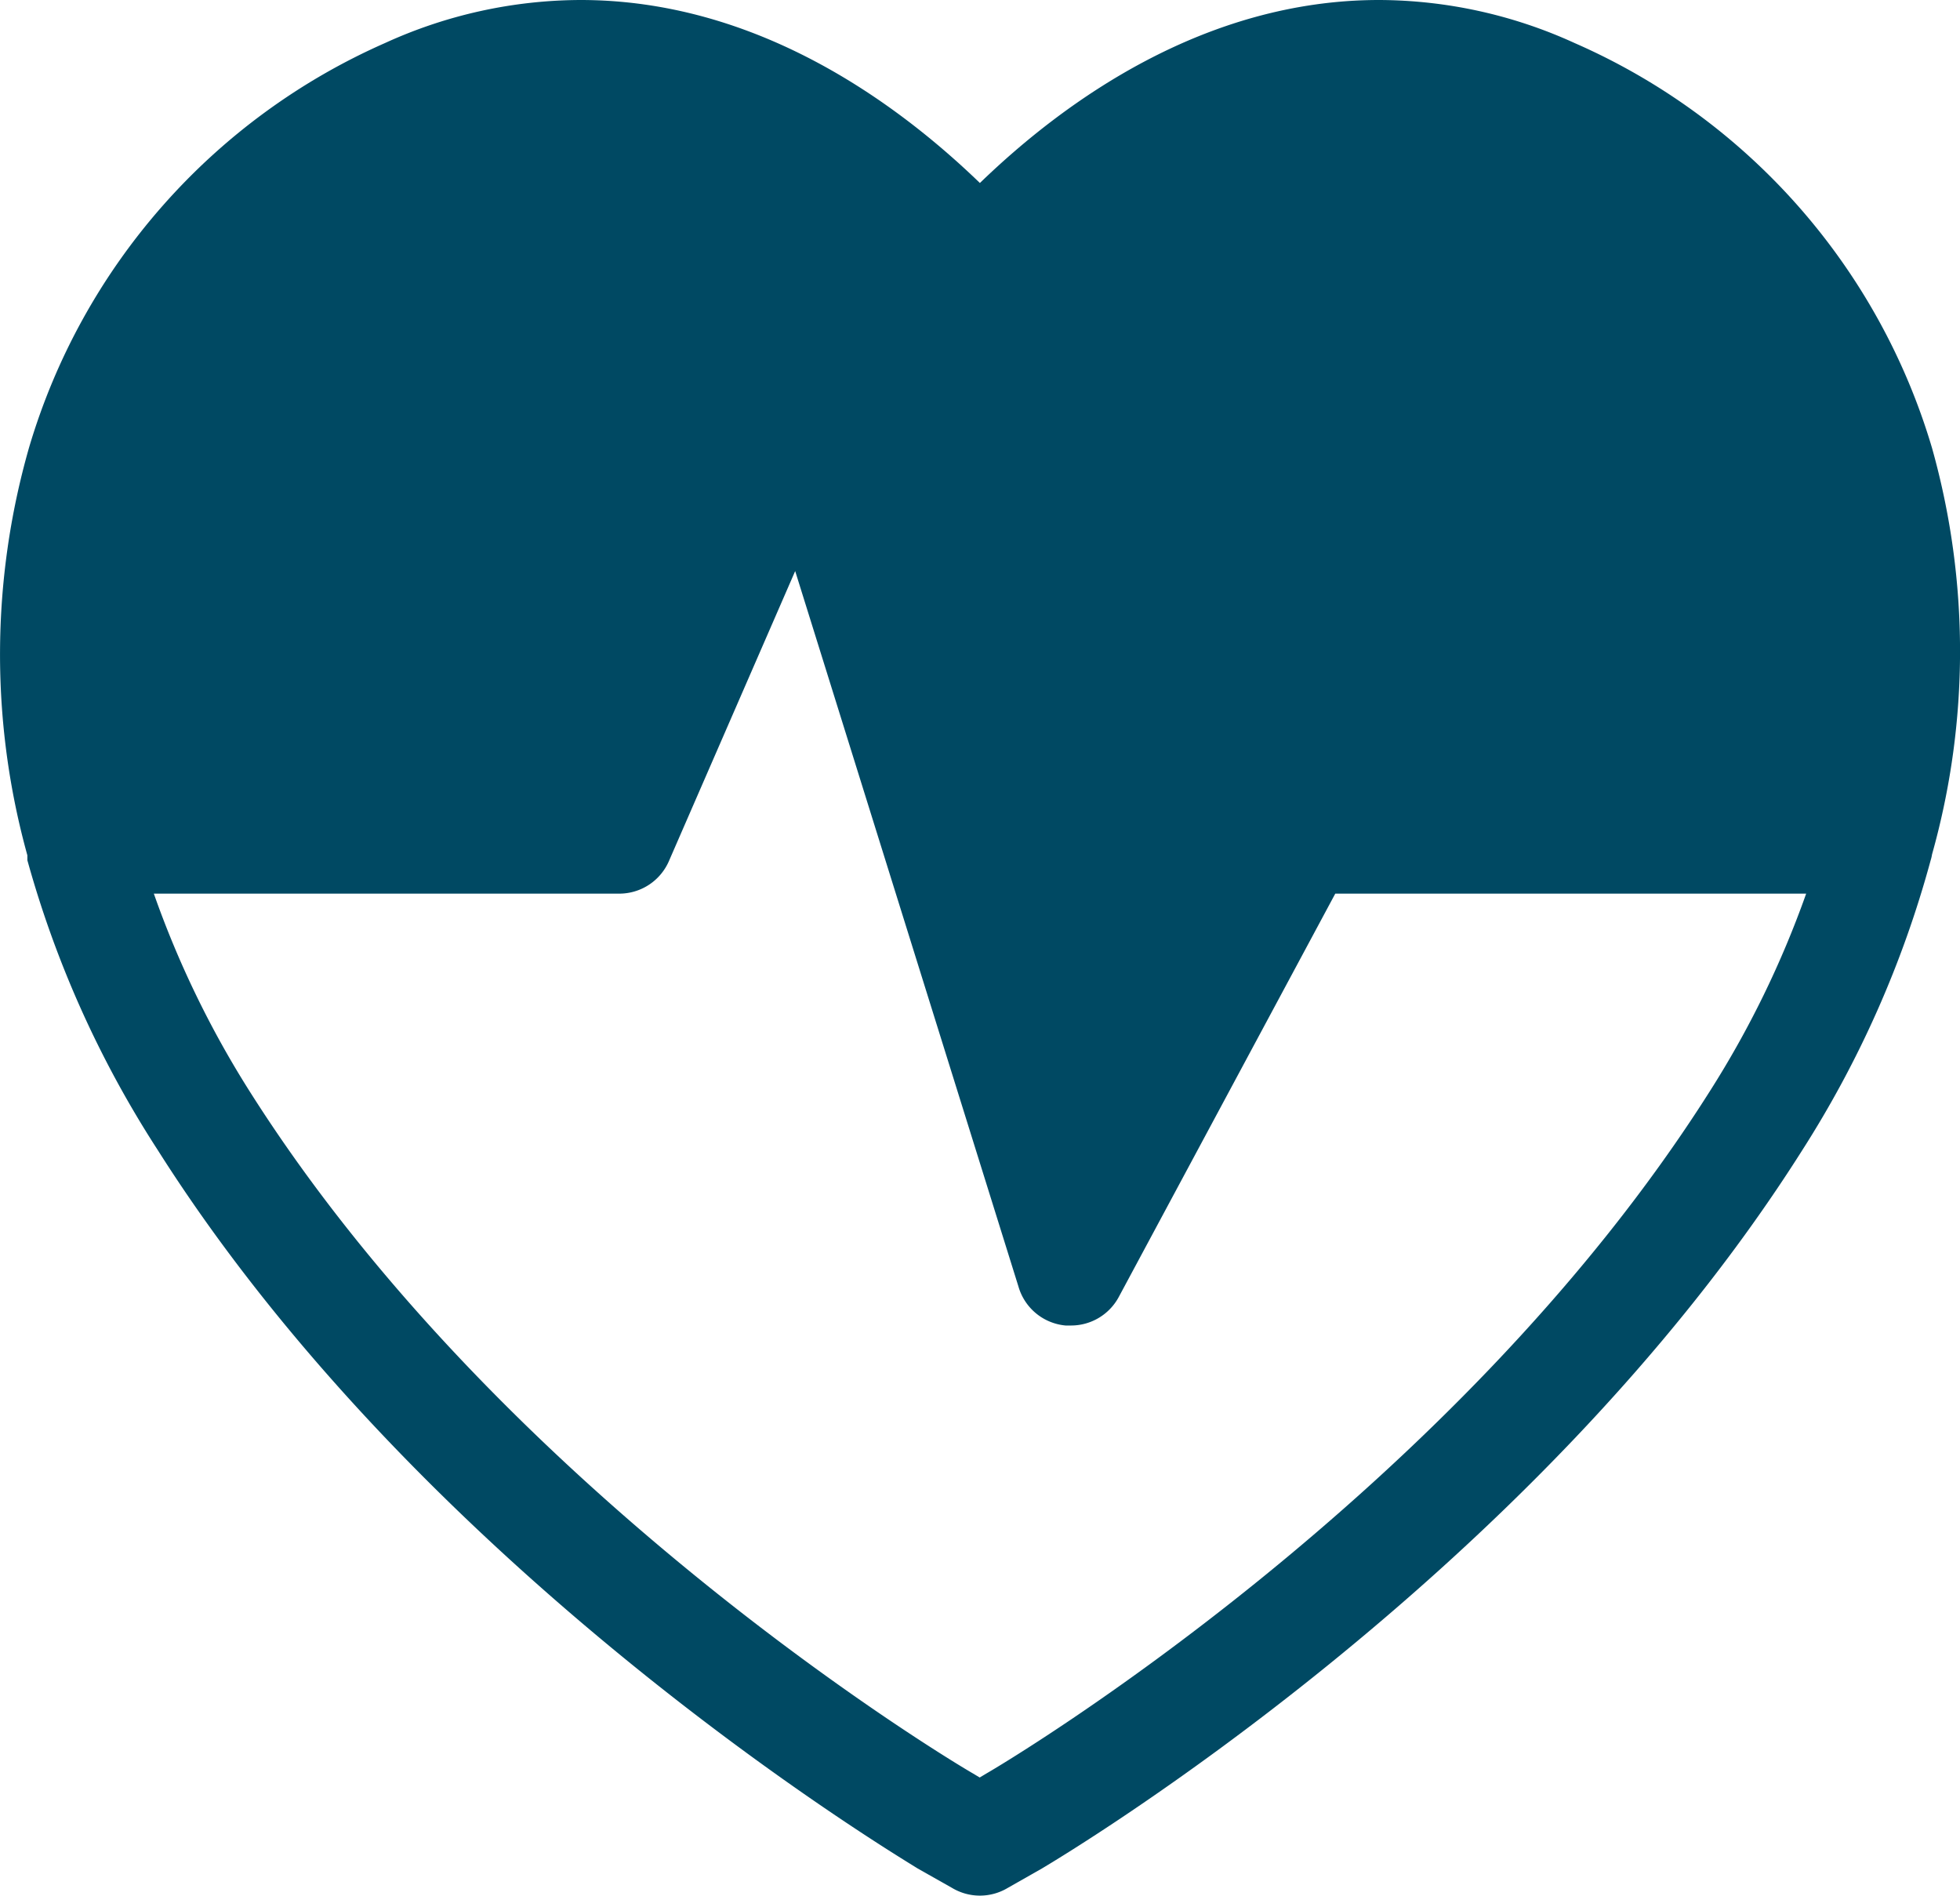 <svg id="Isolation_Mode" data-name="Isolation Mode" xmlns="http://www.w3.org/2000/svg" width="100.27" height="97" viewBox="0 0 100.27 97"><title>icon-topic-health-landing</title><path d="M98.84,43.7a38.41,38.41,0,0,0,0-20.78A32.76,32.76,0,0,0,80.55,2.2a24.22,24.22,0,0,0-10-2.2C61.63,0,54.46,5.17,50.13,9.36,45.79,5.17,38.65,0,29.7,0a24.22,24.22,0,0,0-10,2.2A32.76,32.76,0,0,0,1.49,22.88,38.45,38.45,0,0,0,1.4,43.75V44A53.49,53.49,0,0,0,8.06,58.81C21.83,80.56,45.92,94.92,46.94,95.57l1.77,1a2.77,2.77,0,0,0,2.84,0l1.76-1c1-.6,25.07-14.9,38.88-36.72A53.53,53.53,0,0,0,98.77,44,2,2,0,0,0,98.84,43.7ZM87.47,55.82c-13.09,20.68-36,34.32-37,34.89l-.35.21-.35-.21c-1-.57-23.95-14.27-37-34.89A49.74,49.74,0,0,1,7.87,45.71H31.68A2.77,2.77,0,0,0,34.24,44l6.44-14.79L52.1,65.8a2.77,2.77,0,0,0,2.41,2h.26a2.77,2.77,0,0,0,2.47-1.47L68.31,45.71H92.4A49.77,49.77,0,0,1,87.47,55.82Z" fill="#004963"/></svg>